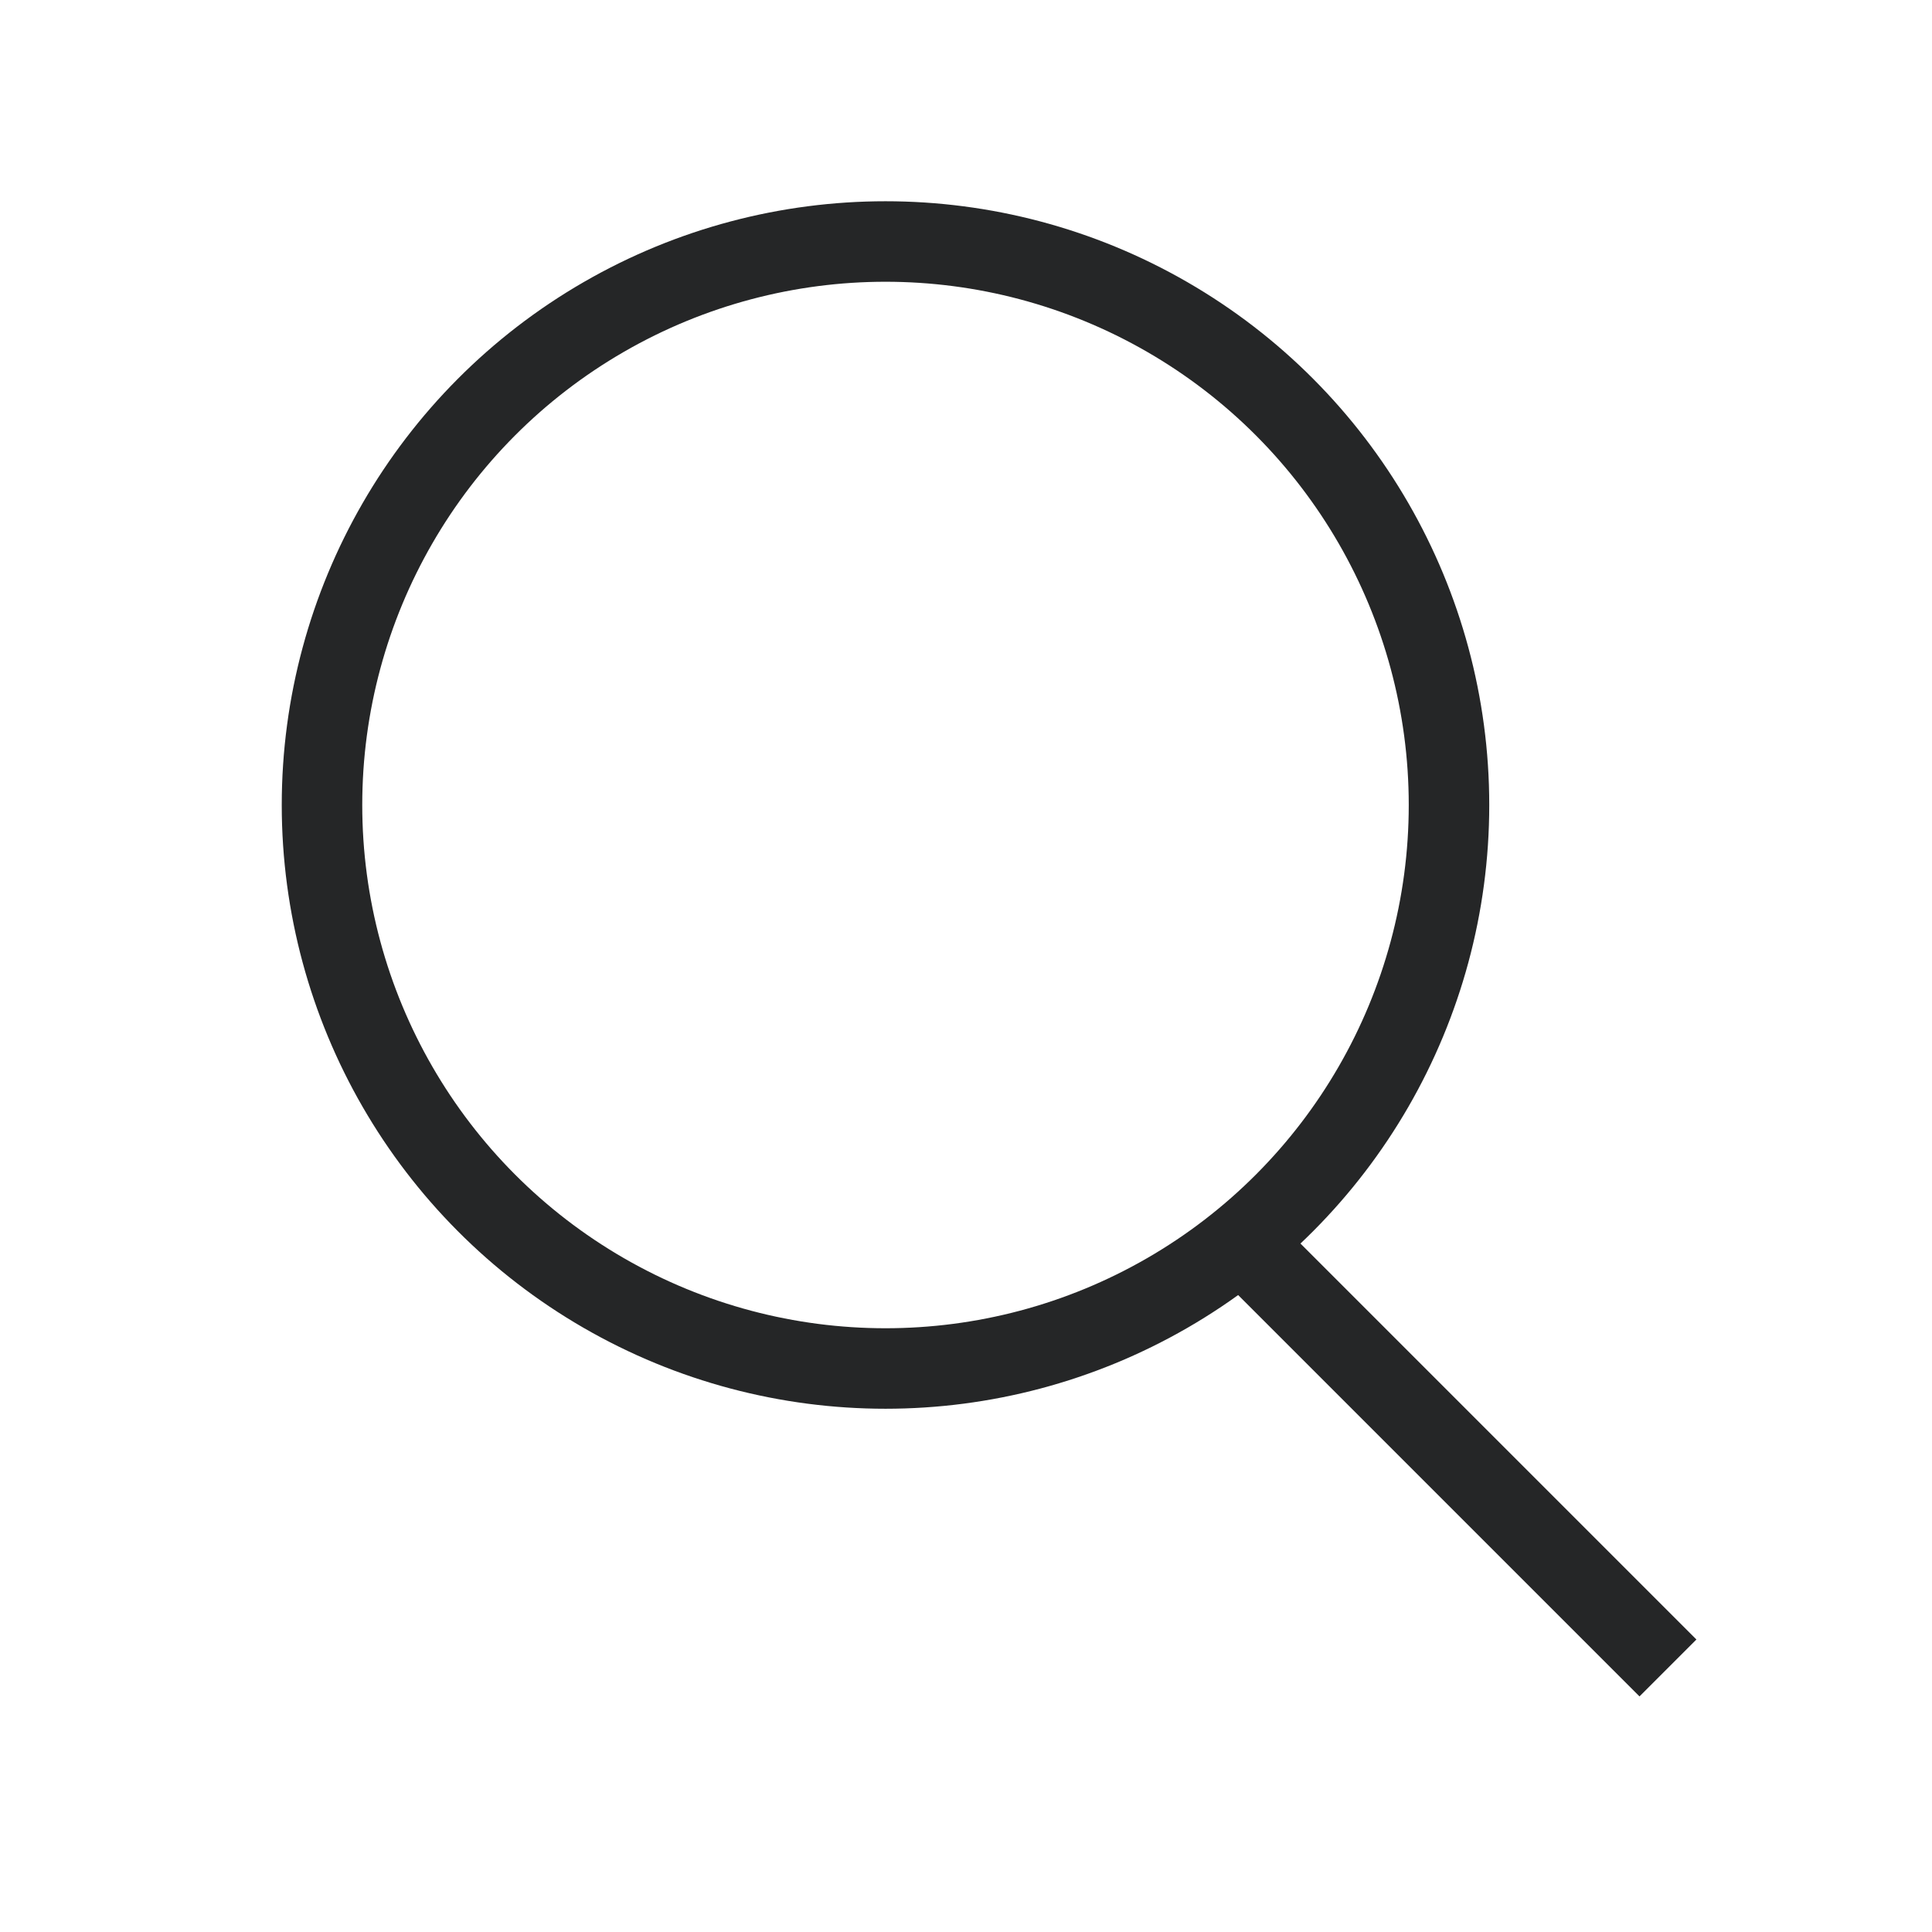 <svg
    className="logo-icon icon-search-2"
    width="24px"
    height="24px"
    viewBox="0 0 24 24"
    version="1.1"
    xmlns="http://www.w3.org/2000/svg"
    xmlnsXlink="http://www.w3.org/1999/xlink"
>
    <g
        id="Symbols"
        stroke="none"
        strokeWidth="1"
        fill="none"
        fillRule="evenodd"
        
    >
        <g id="2.-Glyphs-and-Controls/glyph-nav-search">
            <!-- <rect
                id="Rectangle"
                fillOpacity="0"
                fill="#D8D8D8"
                x="0"
                y="0"
                width="24"
                height="24"
            ></rect> -->
            <circle
                id="Oval-2"
                stroke="#252627"
                strokeWidth="2"
                cx="11"
                cy="10"
                r="7"
            ></circle>
            <path
                d="M15.5,15.5 L20.72,20.72"
                id="Line-4"
                stroke="#252627"
                strokeWidth="2"
                strokeLinecap="round"
                strokeLinejoin="round"
            ></path>
        </g>
    </g>
</svg>